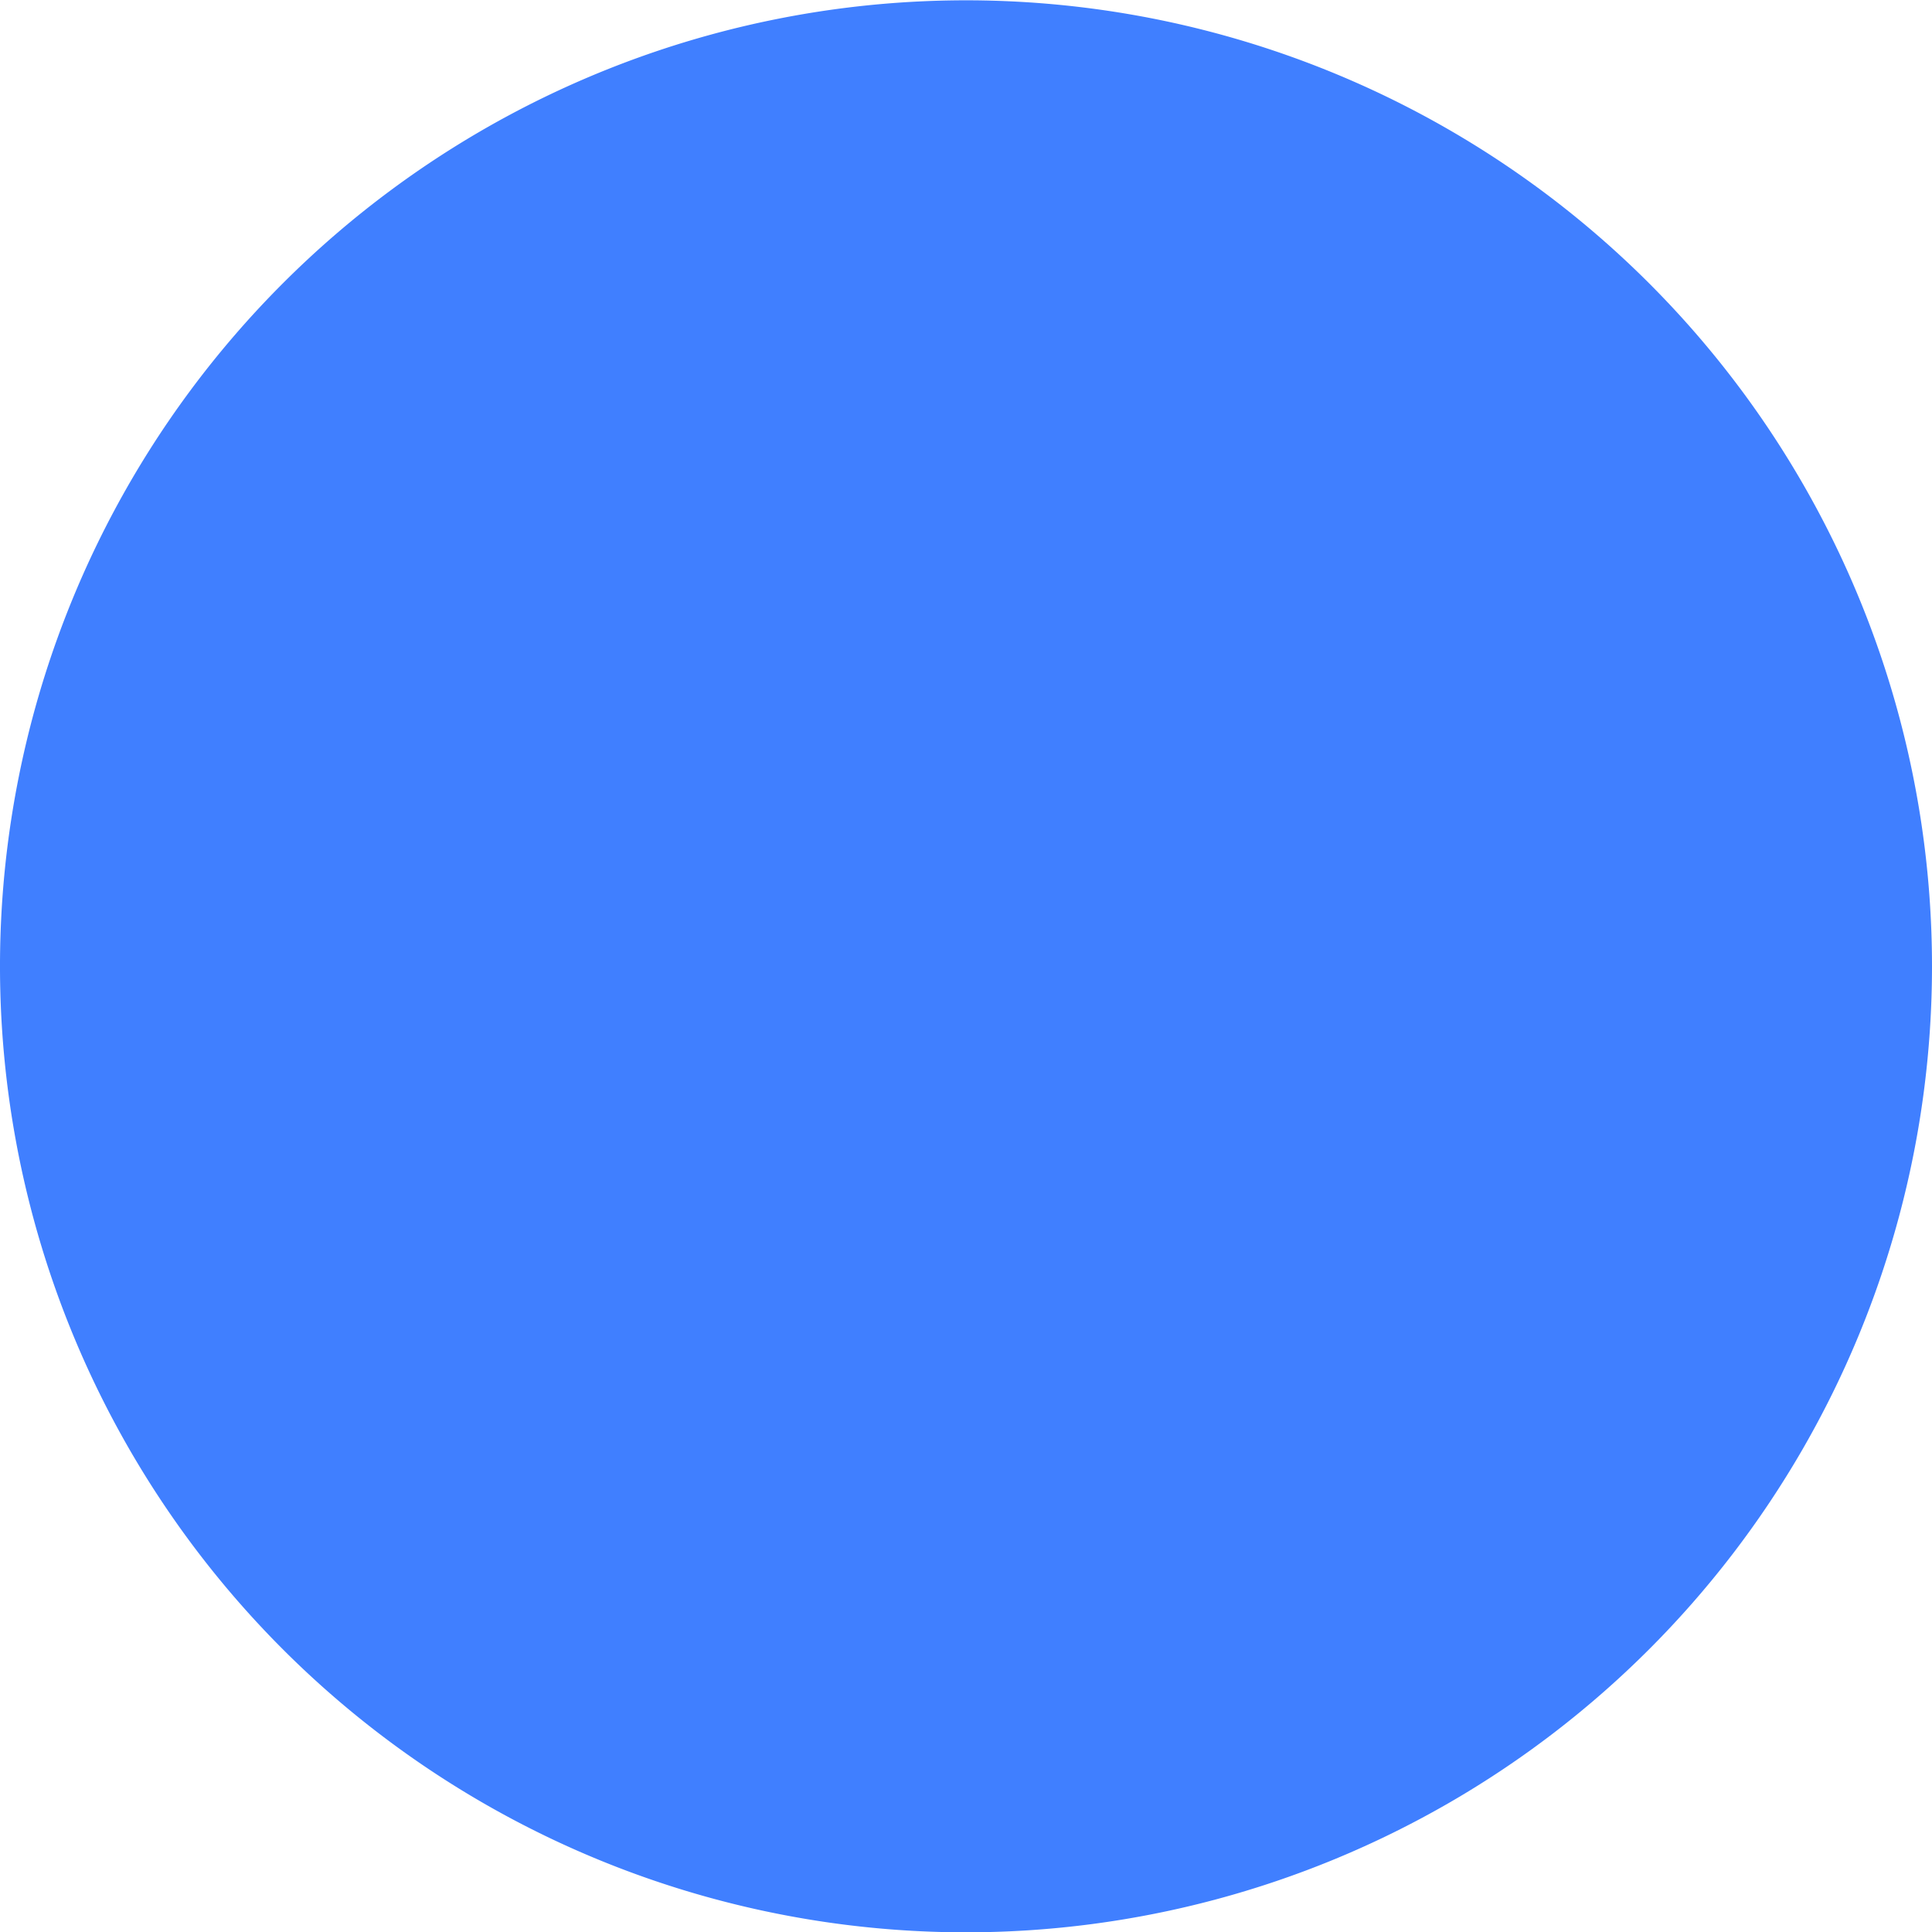 <svg xmlns="http://www.w3.org/2000/svg" width="258.882" height="258.925" viewBox="0 0 258.882 258.925">
  <path id="Caminho_152" data-name="Caminho 152" d="M258.882,129.463A129.441,129.441,0,1,0,129.441,258.925,129.45,129.45,0,0,0,258.882,129.463Zm0,0" fill="#407fff"/>
</svg>
